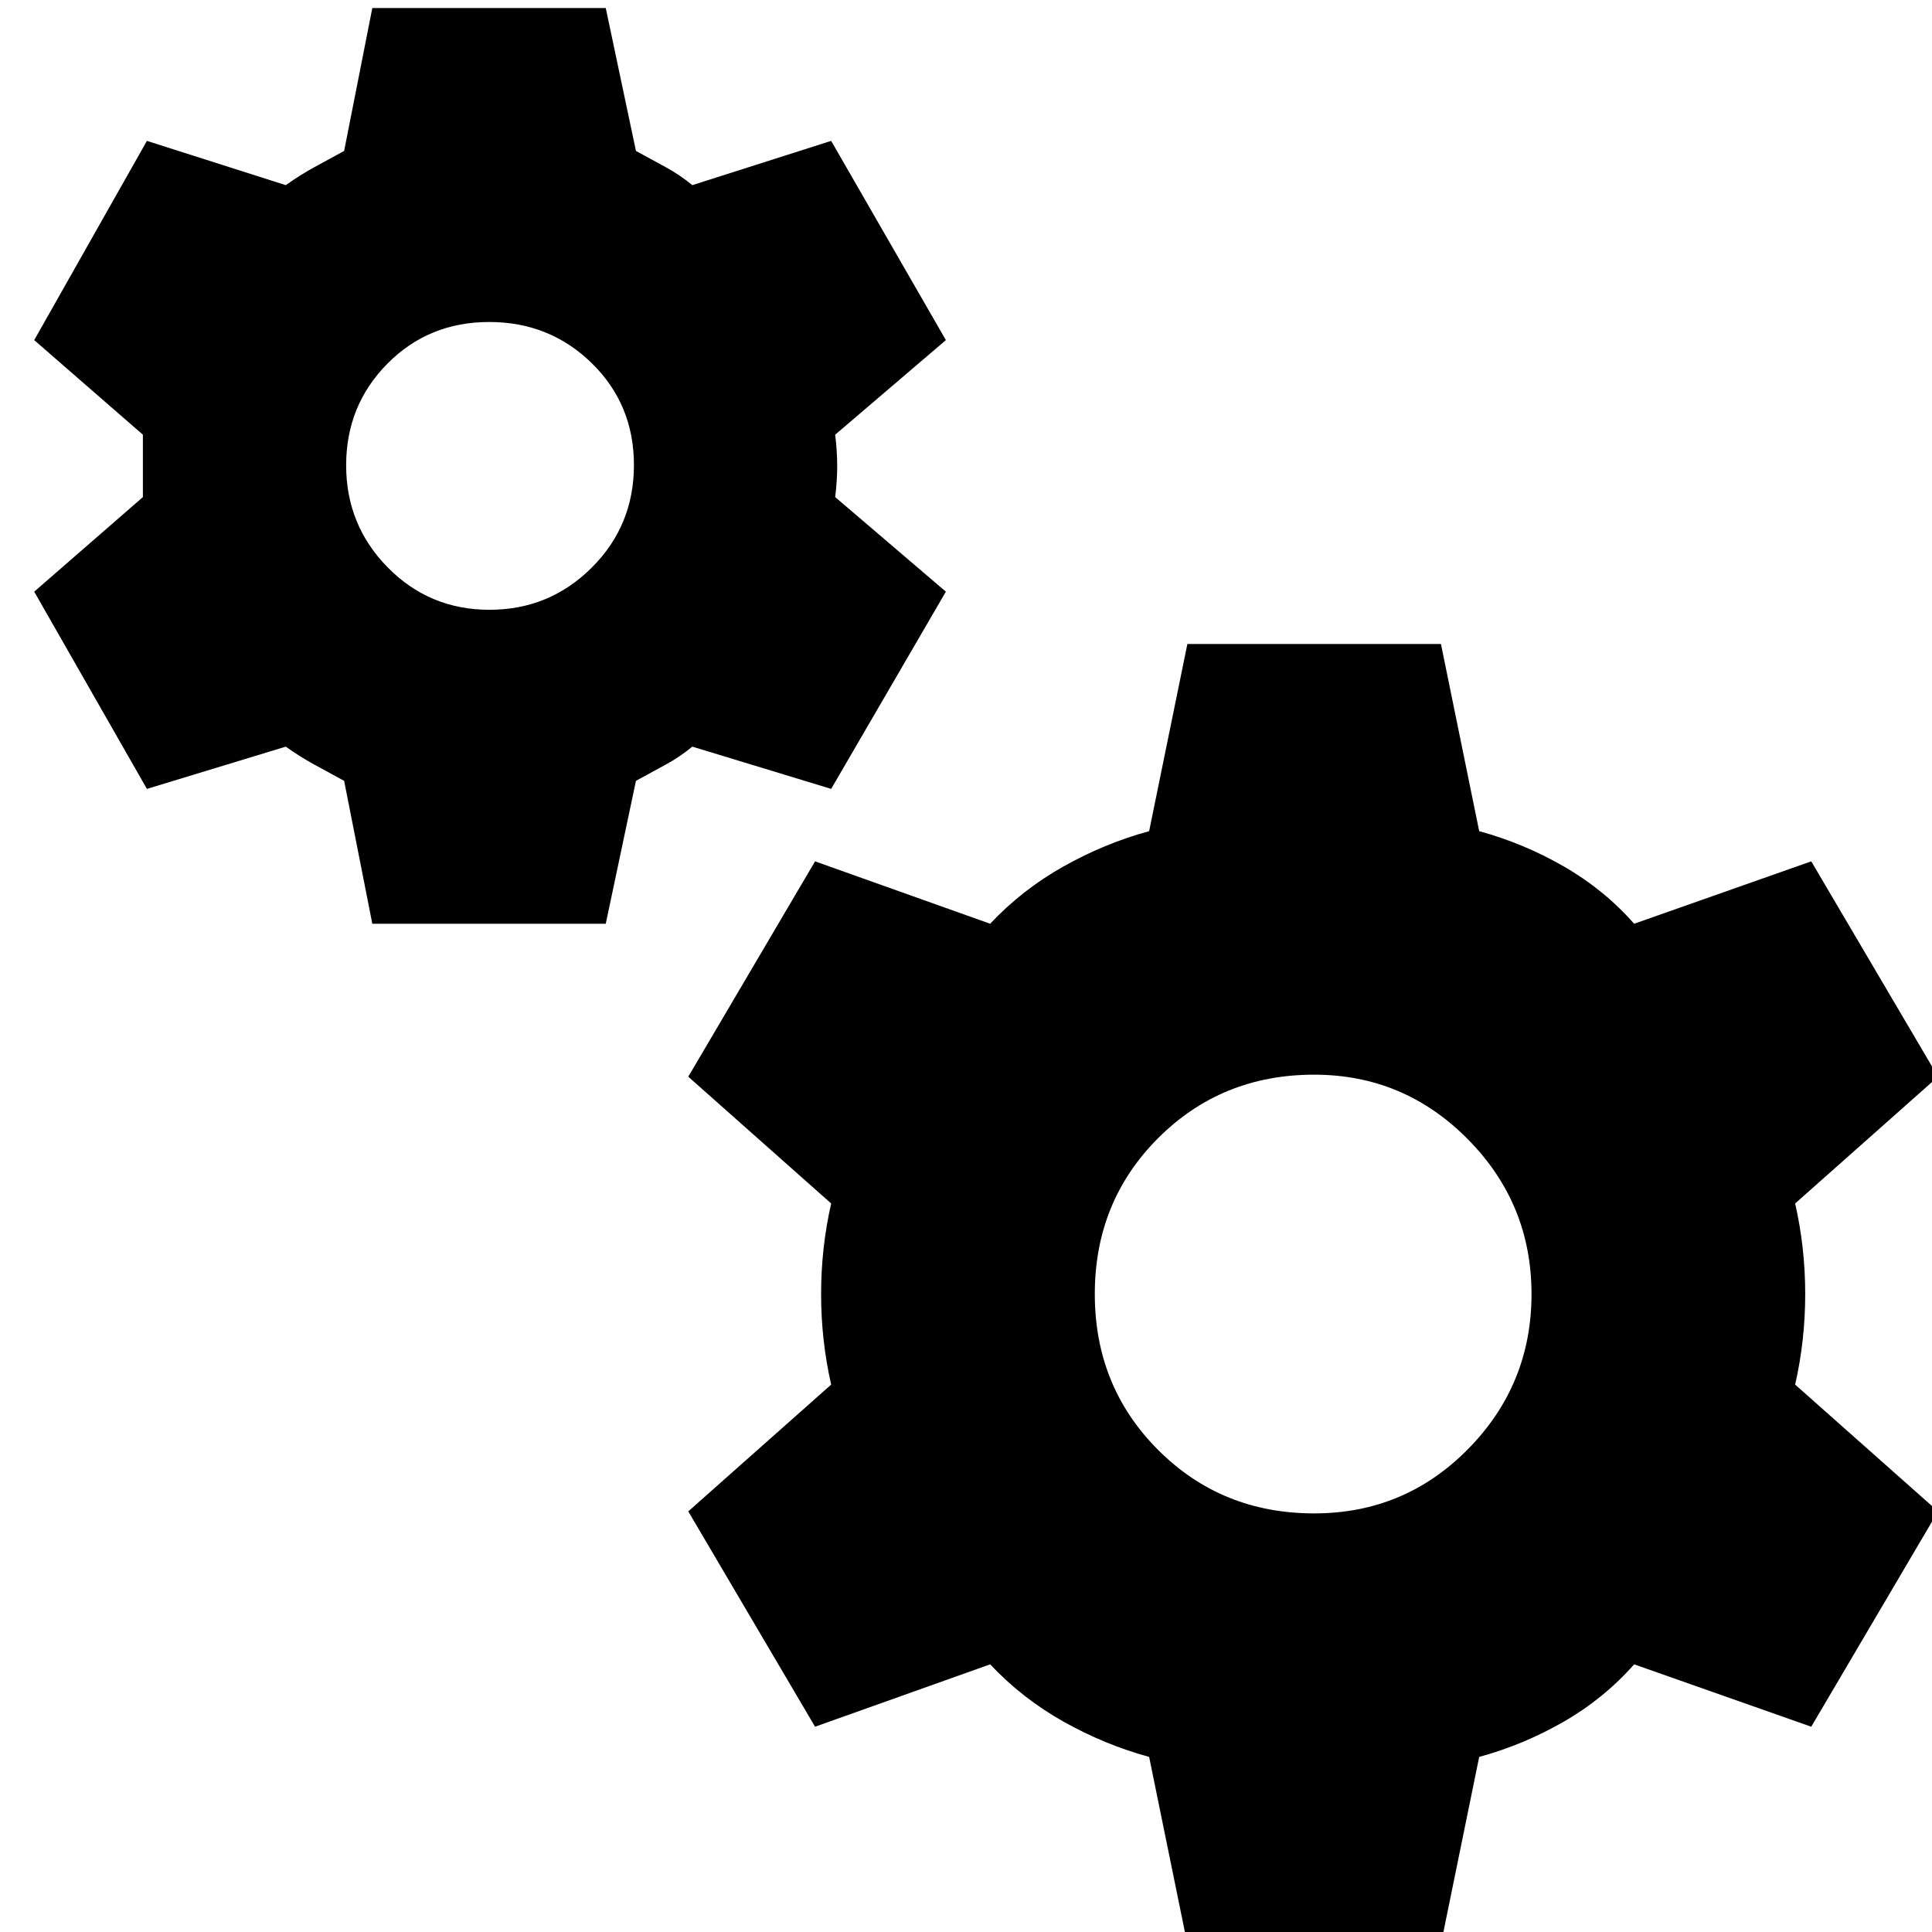 <svg xmlns="http://www.w3.org/2000/svg" height="24" viewBox="0 -960 960 960" width="24"><path d="m185-501-14-71q-7.45-4.06-14.73-8.03Q149-584 142-589l-69 21-56-98 54-47v-31l-54-47 56-99 69 22q7-5 14.27-8.97 7.28-3.97 14.73-8.03l14-71h116l15 71q7.45 4.06 14.73 8.03Q338-873 344-868l69-22 57 99-55 47q1 8.25 1 15.5t-1 15.5l55 47-57 98-69-21q-6 5-13.27 8.97-7.28 3.97-14.73 8.03l-15 71H185Zm58.21-156Q273-657 294-677.92t21-51q0-30.08-20.92-50.58t-51-20.5q-30.08 0-50.58 20.71t-20.5 50.5Q172-699 192.71-678t50.5 21ZM590 6l-19-93q-22-6-42.5-17.5T492-133l-87 31-63-107 71-63q-5-22-5-45t5-45l-71-63 63-107 87 31q16-17 36.5-28.5T571-547l19-93h126l19 93q22 6 42 17.5t35 28.5l88-31 63 107-71 63q5 22 5 45t-5 45l71 63-63 107-88-31q-15 17-35 28.5T735-87L716 6H590Zm63-214q45 0 76.5-32t31.5-77q0-45-31.71-77T653-426q-46 0-77.5 31.5T544-317q0 46 31.5 77.5T653-208Z"/></svg>